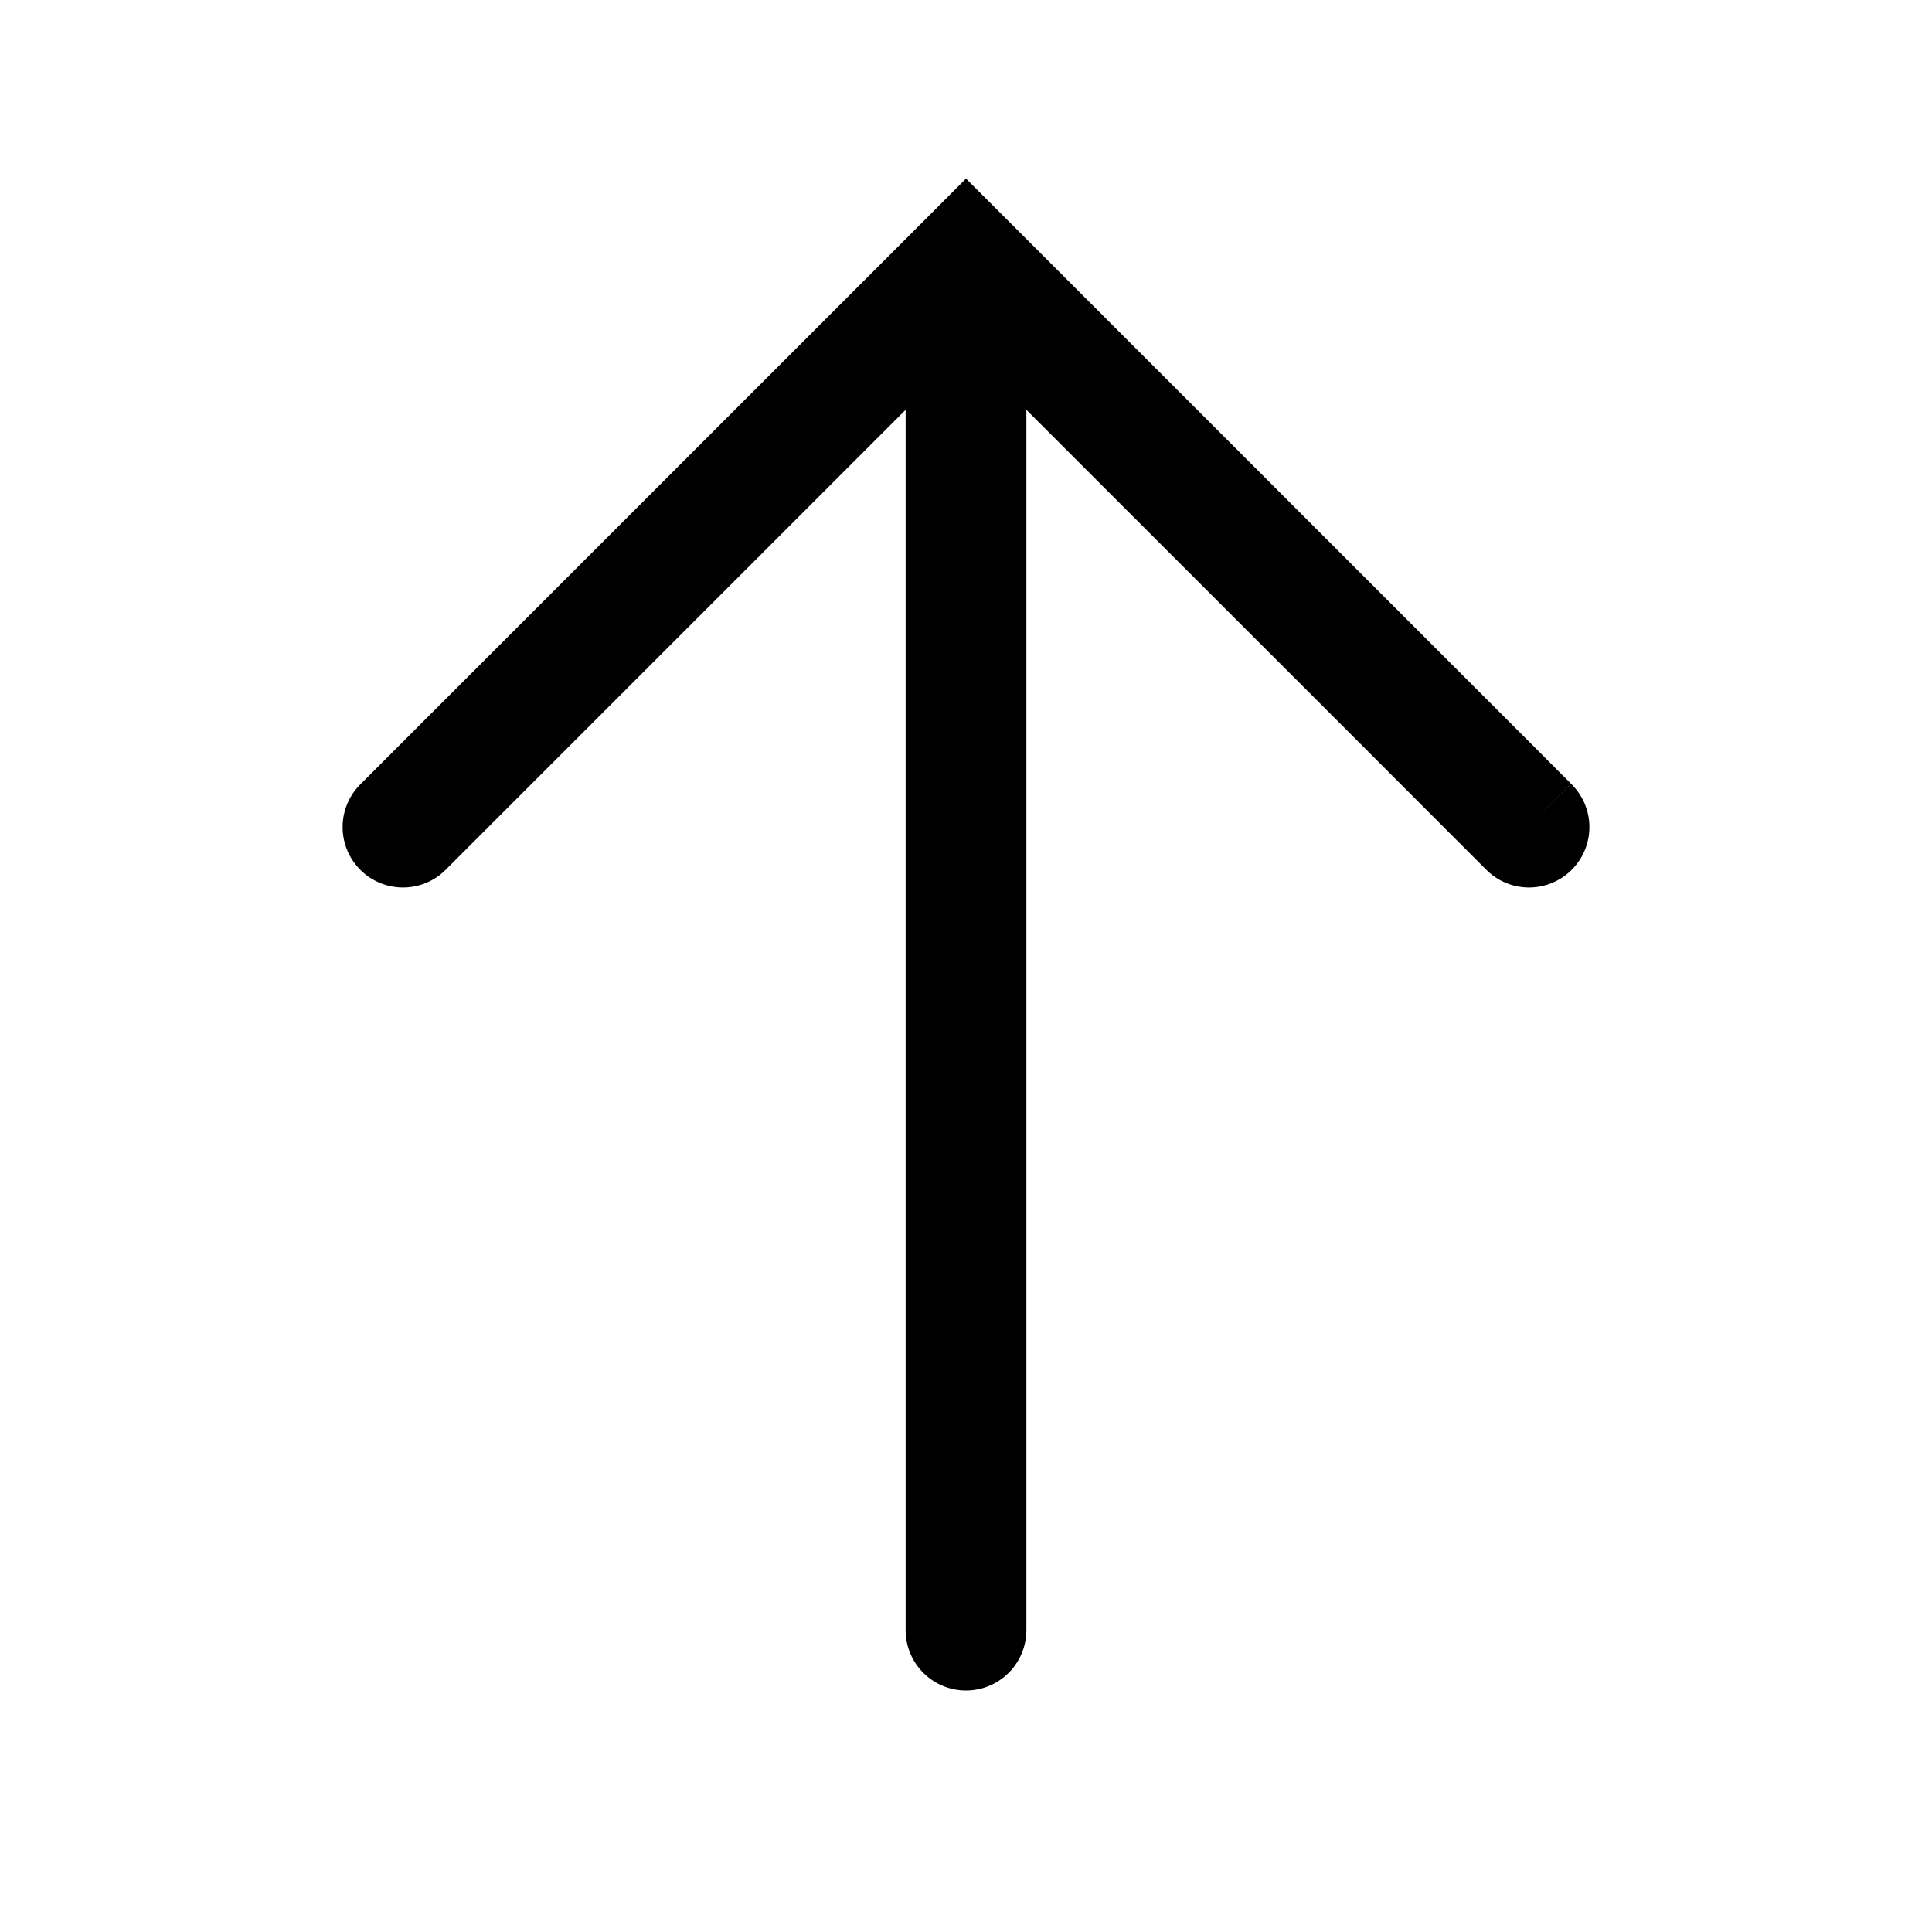 <svg xmlns="http://www.w3.org/2000/svg" width="16" height="16" viewBox="0 0 16 16"><path fill="currentColor" fill-rule="evenodd" d="M2.99 6.49a.5.5 0 10.707.707L7.5 3.394V13.5a.5.5 0 101 0V3.394l2.664 2.663.857.858.212.212.053.053.013.013.003.003h.001v.001l.354-.354-.354.354a.5.5 0 10.707-.707l-.353.353.354-.353-.002-.001-.003-.003-.013-.014-.053-.052-.211-.212-.858-.858-3.517-3.517L8 1.479l-.353.354z" clip-rule="evenodd"/></svg>